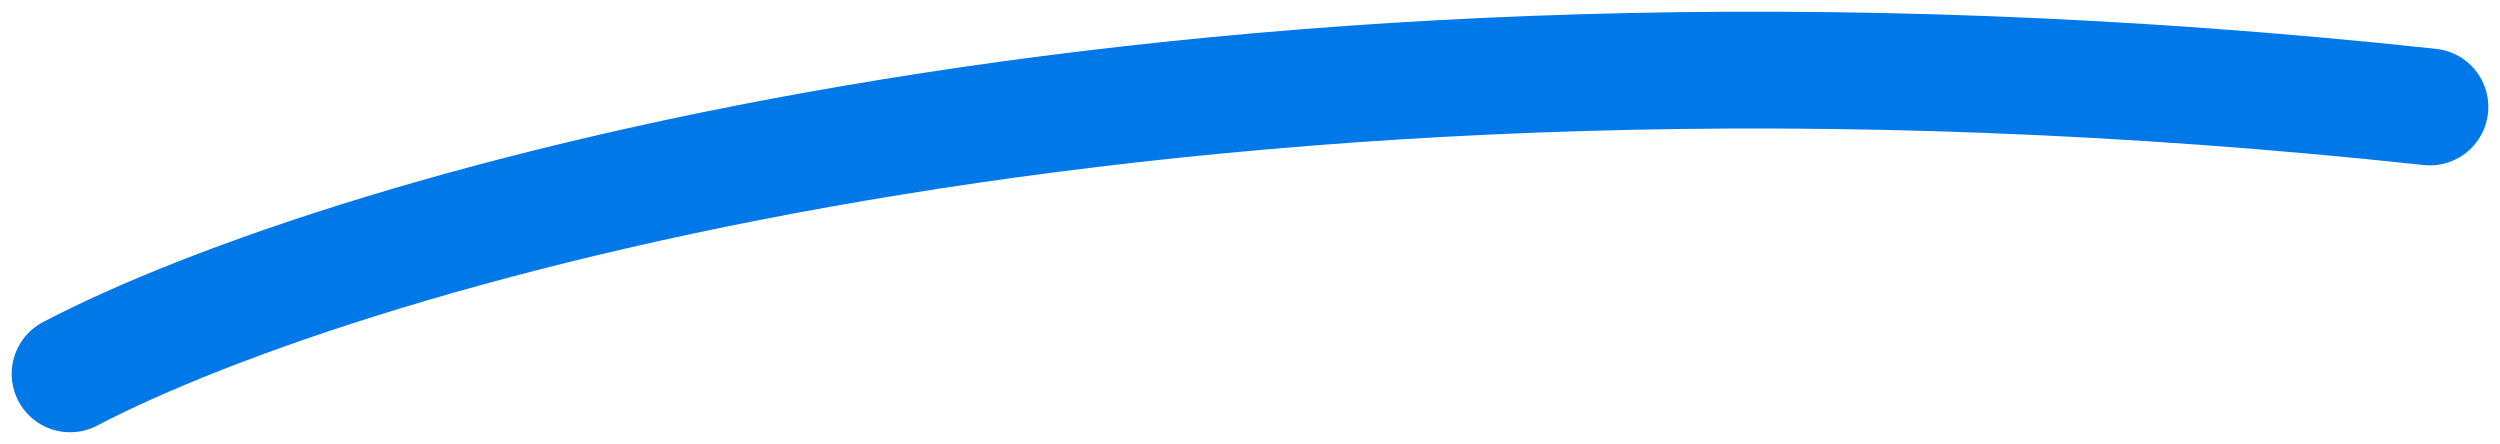 <svg width="107" height="19" viewBox="0 0 107 19" fill="none" xmlns="http://www.w3.org/2000/svg">
<path d="M3 16C14.783 9.835 51.48 -1.08 104 4.577" stroke="#0078E7" stroke-width="5" stroke-linecap="round"/>
</svg>
